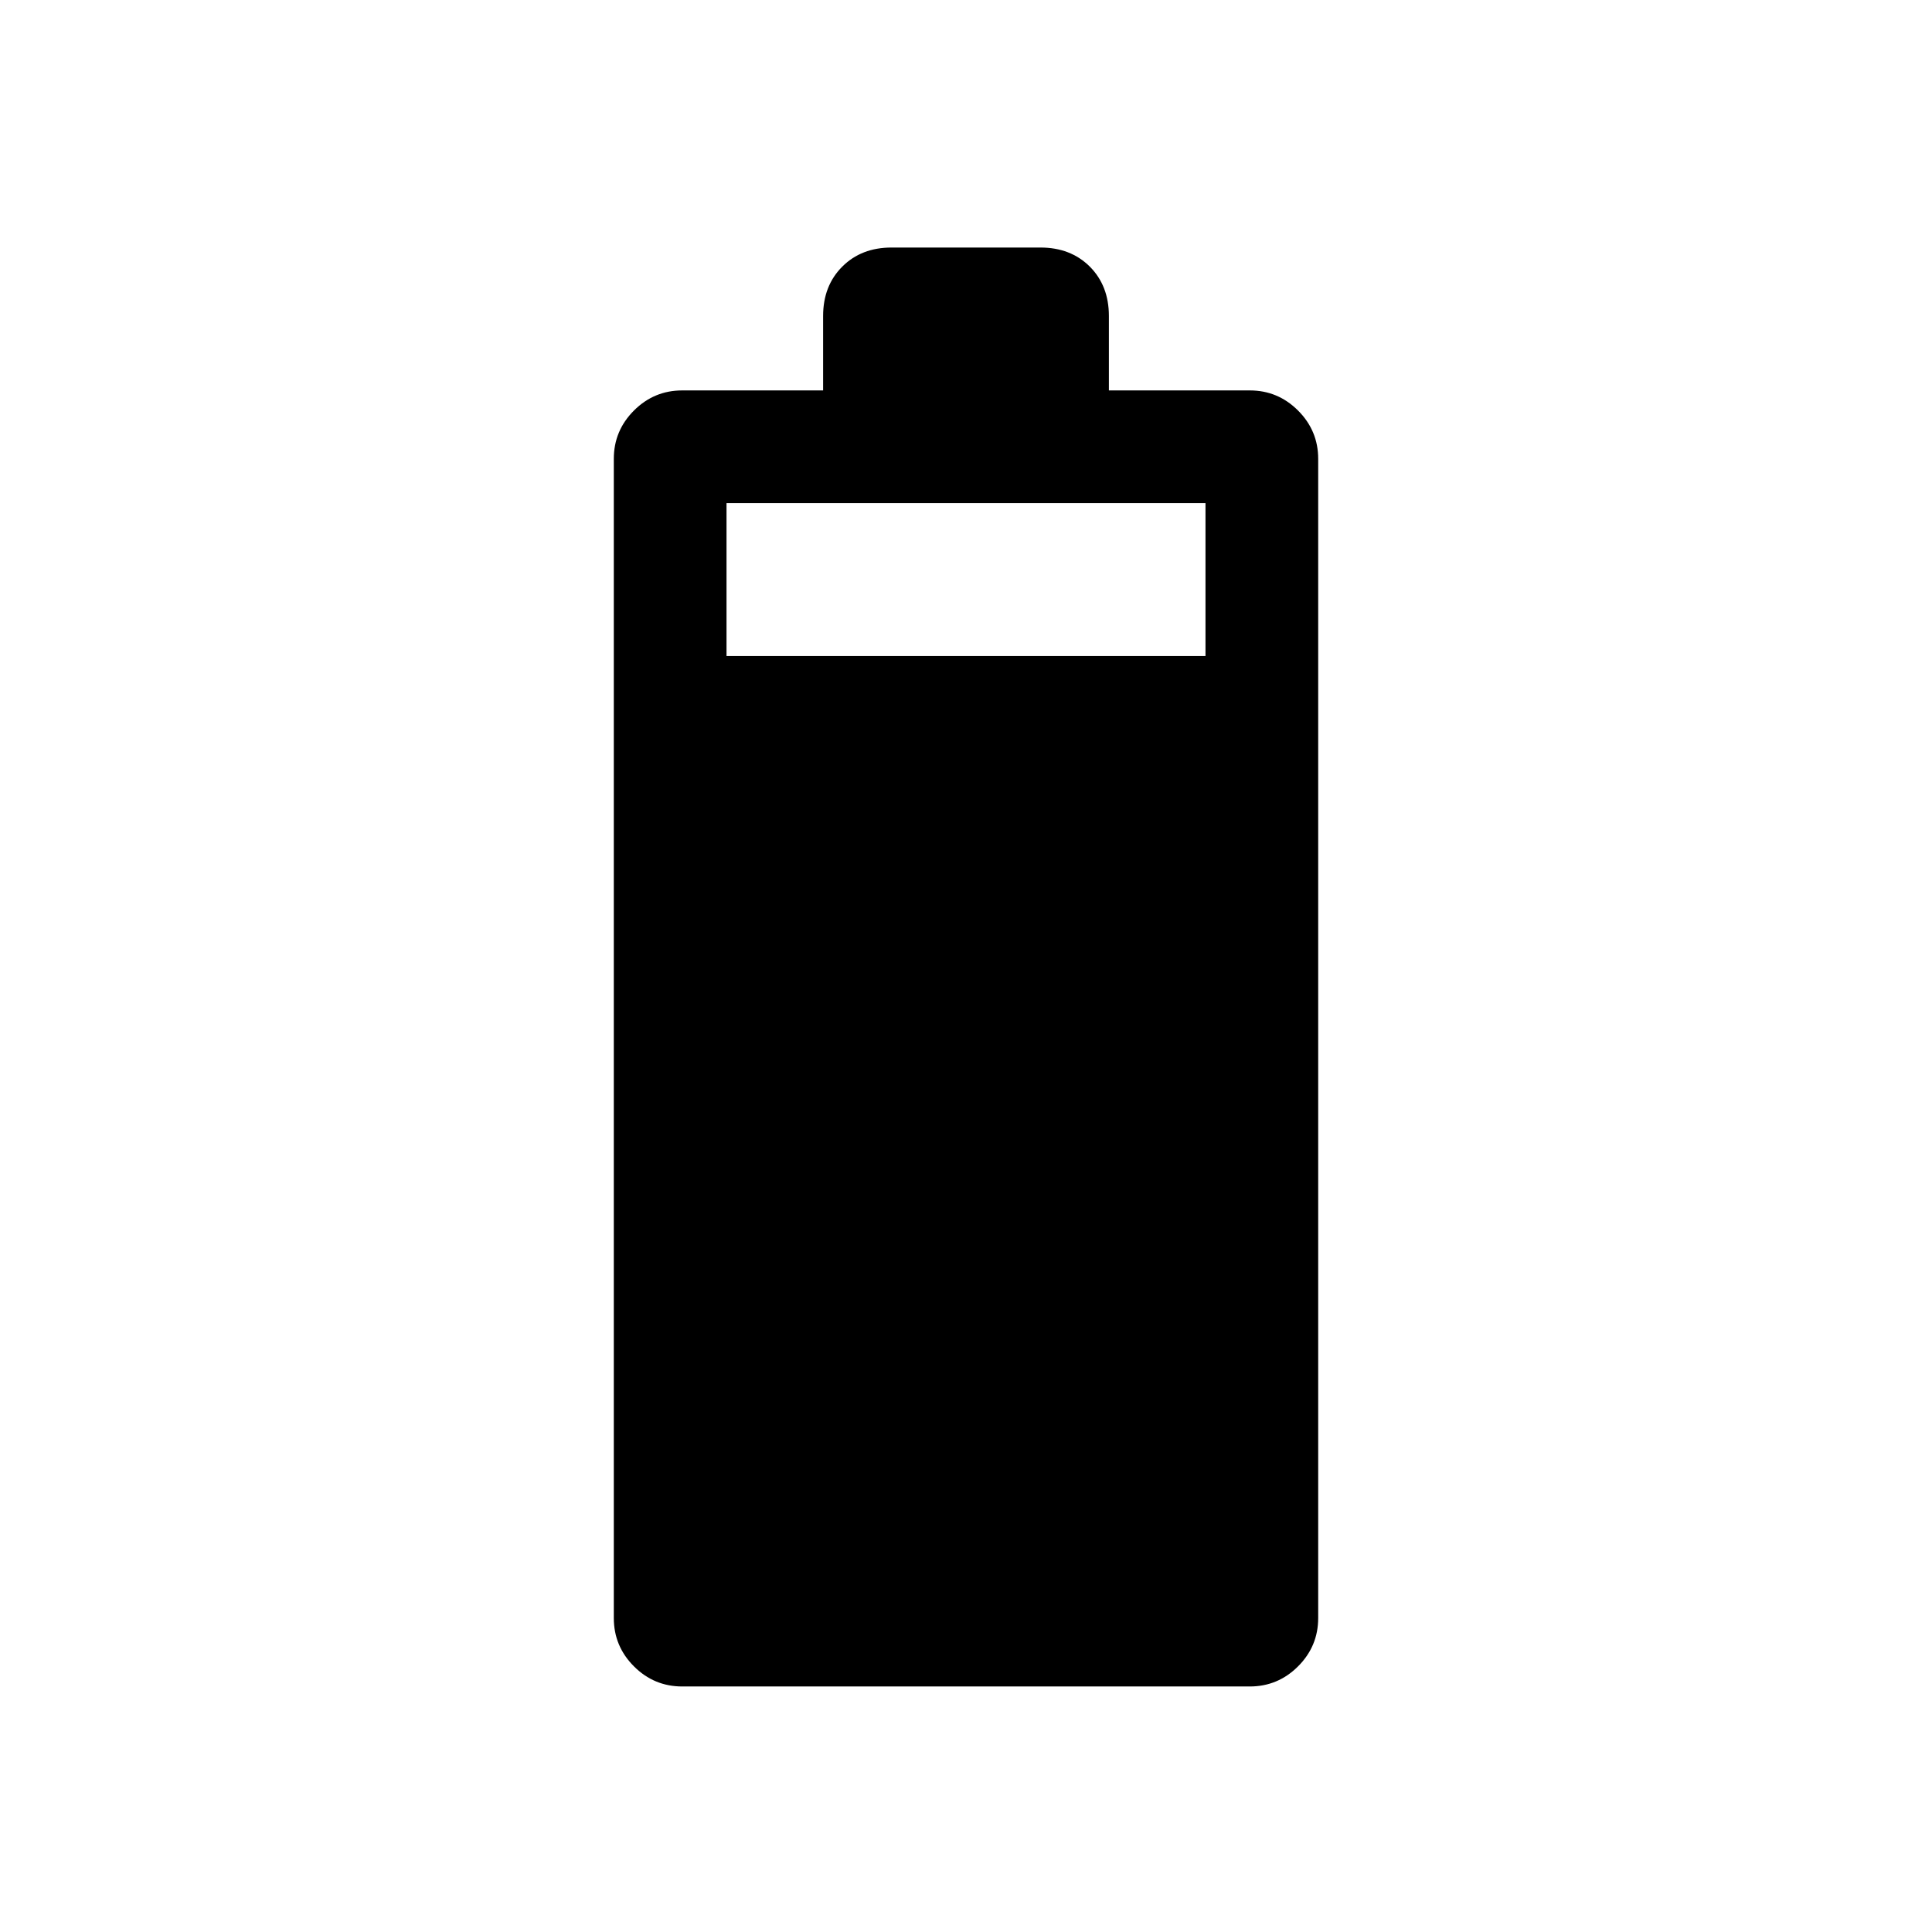 <svg xmlns="http://www.w3.org/2000/svg" height="24" width="24"><path d="M8.475 20.95Q8.125 20.95 7.875 20.7Q7.625 20.45 7.625 20.1V5.7Q7.625 5.35 7.875 5.1Q8.125 4.85 8.475 4.85H10.225V3.925Q10.225 3.55 10.463 3.312Q10.7 3.075 11.075 3.075H12.925Q13.3 3.075 13.538 3.312Q13.775 3.55 13.775 3.925V4.85H15.525Q15.875 4.85 16.125 5.1Q16.375 5.35 16.375 5.7V20.1Q16.375 20.45 16.125 20.7Q15.875 20.95 15.525 20.95ZM9.025 8.15H14.975V6.25H9.025Z"/></svg>